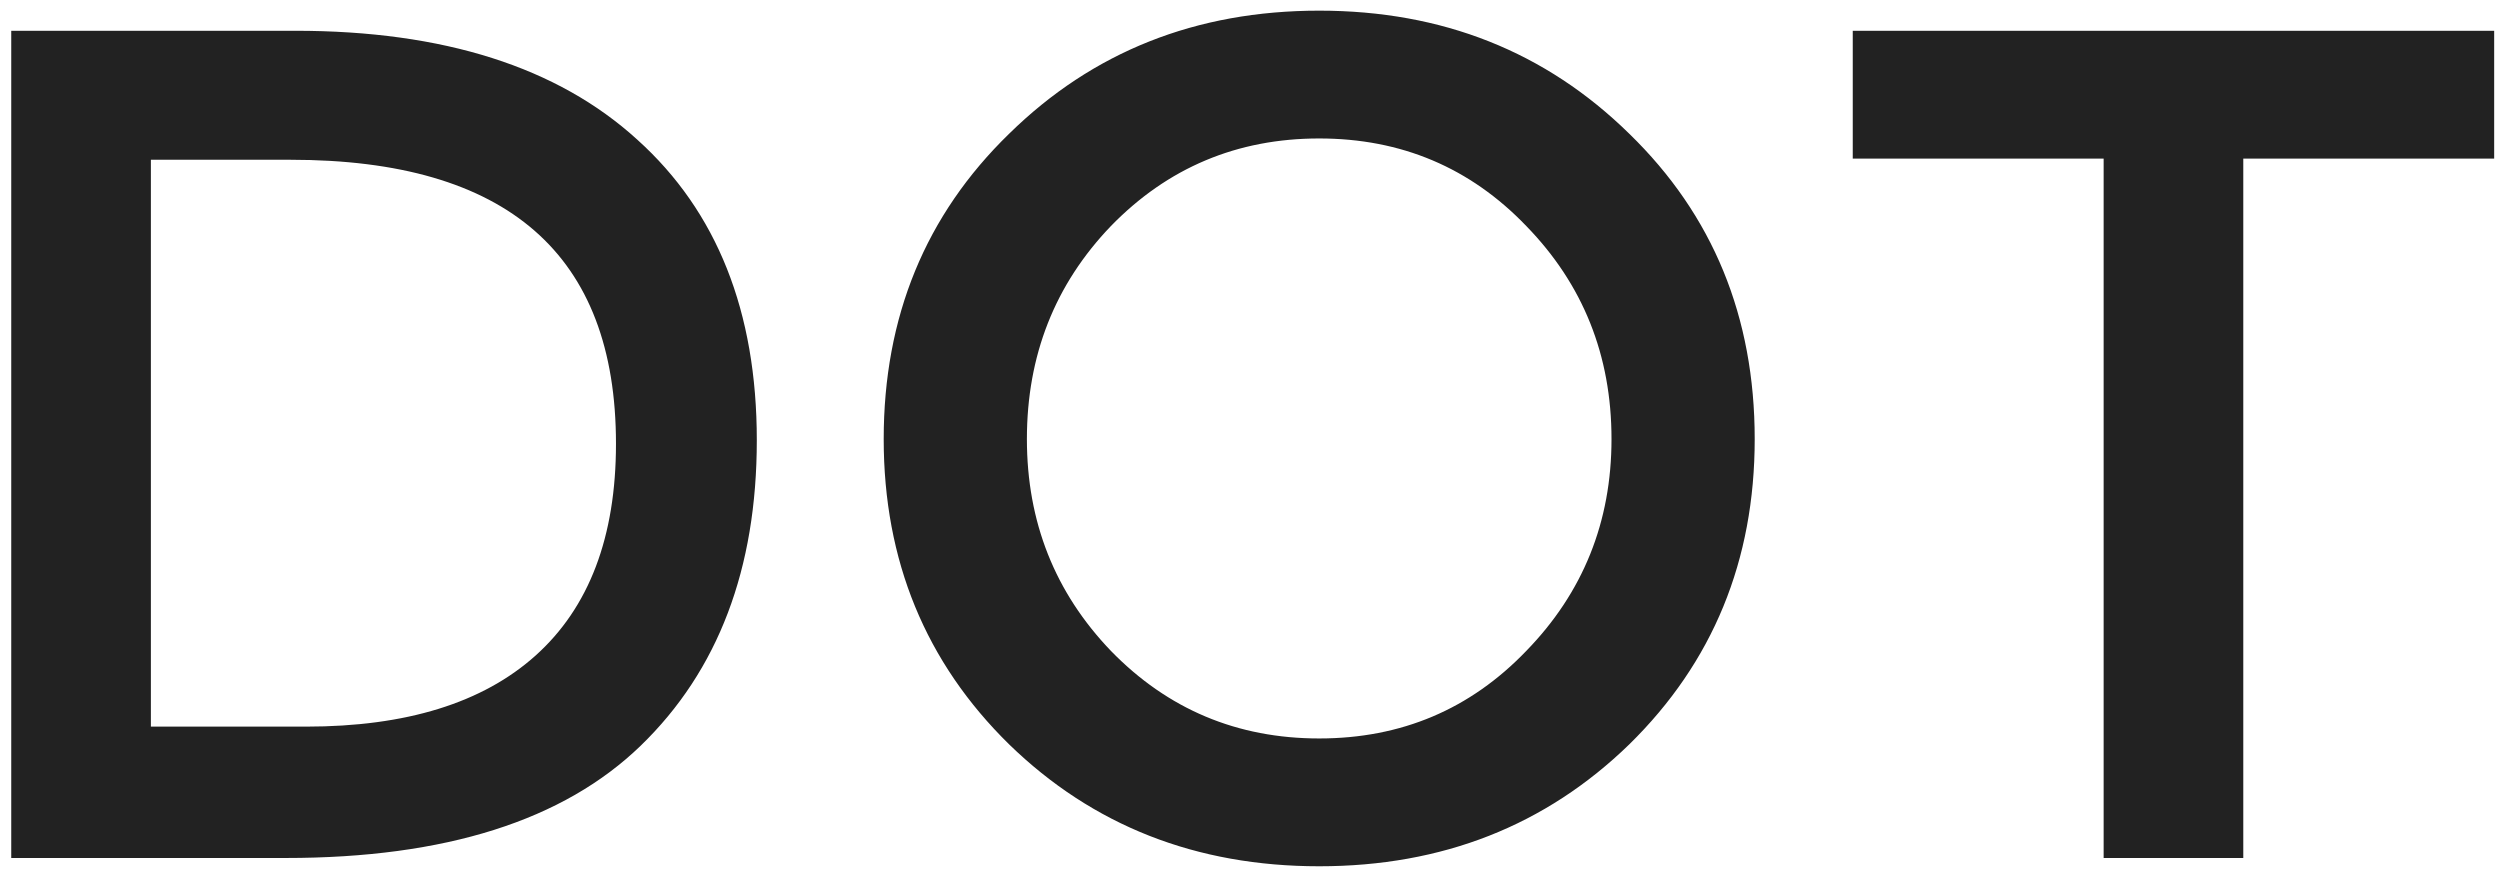 <svg width="169" height="59" viewBox="0 0 169 59" fill="none" xmlns="http://www.w3.org/2000/svg">
<path d="M19.96 2.08C29.987 2.08 37.693 4.533 43.08 9.44C48.467 14.293 51.16 21.067 51.16 29.76C51.16 38.453 48.547 45.333 43.32 50.4C38.093 55.467 30.093 58 19.32 58H0.76V2.08H19.96ZM41.64 30C41.64 17.2 34.307 10.8 19.64 10.8H10.2V49.12H20.68C27.453 49.12 32.627 47.52 36.2 44.32C39.827 41.067 41.64 36.293 41.64 30ZM103.178 15.28C99.391 11.333 94.725 9.36 89.178 9.36C83.632 9.36 78.938 11.333 75.098 15.28C71.311 19.227 69.418 24.027 69.418 29.68C69.418 35.28 71.311 40.053 75.098 44C78.938 47.947 83.632 49.92 89.178 49.92C94.725 49.92 99.391 47.947 103.178 44C107.018 40.053 108.938 35.28 108.938 29.68C108.938 24.027 107.018 19.227 103.178 15.28ZM110.138 50.32C104.485 55.813 97.498 58.56 89.178 58.56C80.858 58.56 73.871 55.813 68.218 50.32C62.565 44.773 59.738 37.893 59.738 29.68C59.738 21.413 62.565 14.533 68.218 9.04C73.871 3.493 80.858 0.72 89.178 0.72C97.498 0.72 104.485 3.493 110.138 9.04C115.791 14.533 118.618 21.413 118.618 29.68C118.618 37.893 115.791 44.773 110.138 50.32ZM151.646 10.72V58H142.206V10.72H125.246V2.08H168.606V10.72H151.646Z" fill="#222222"/>
</svg>
